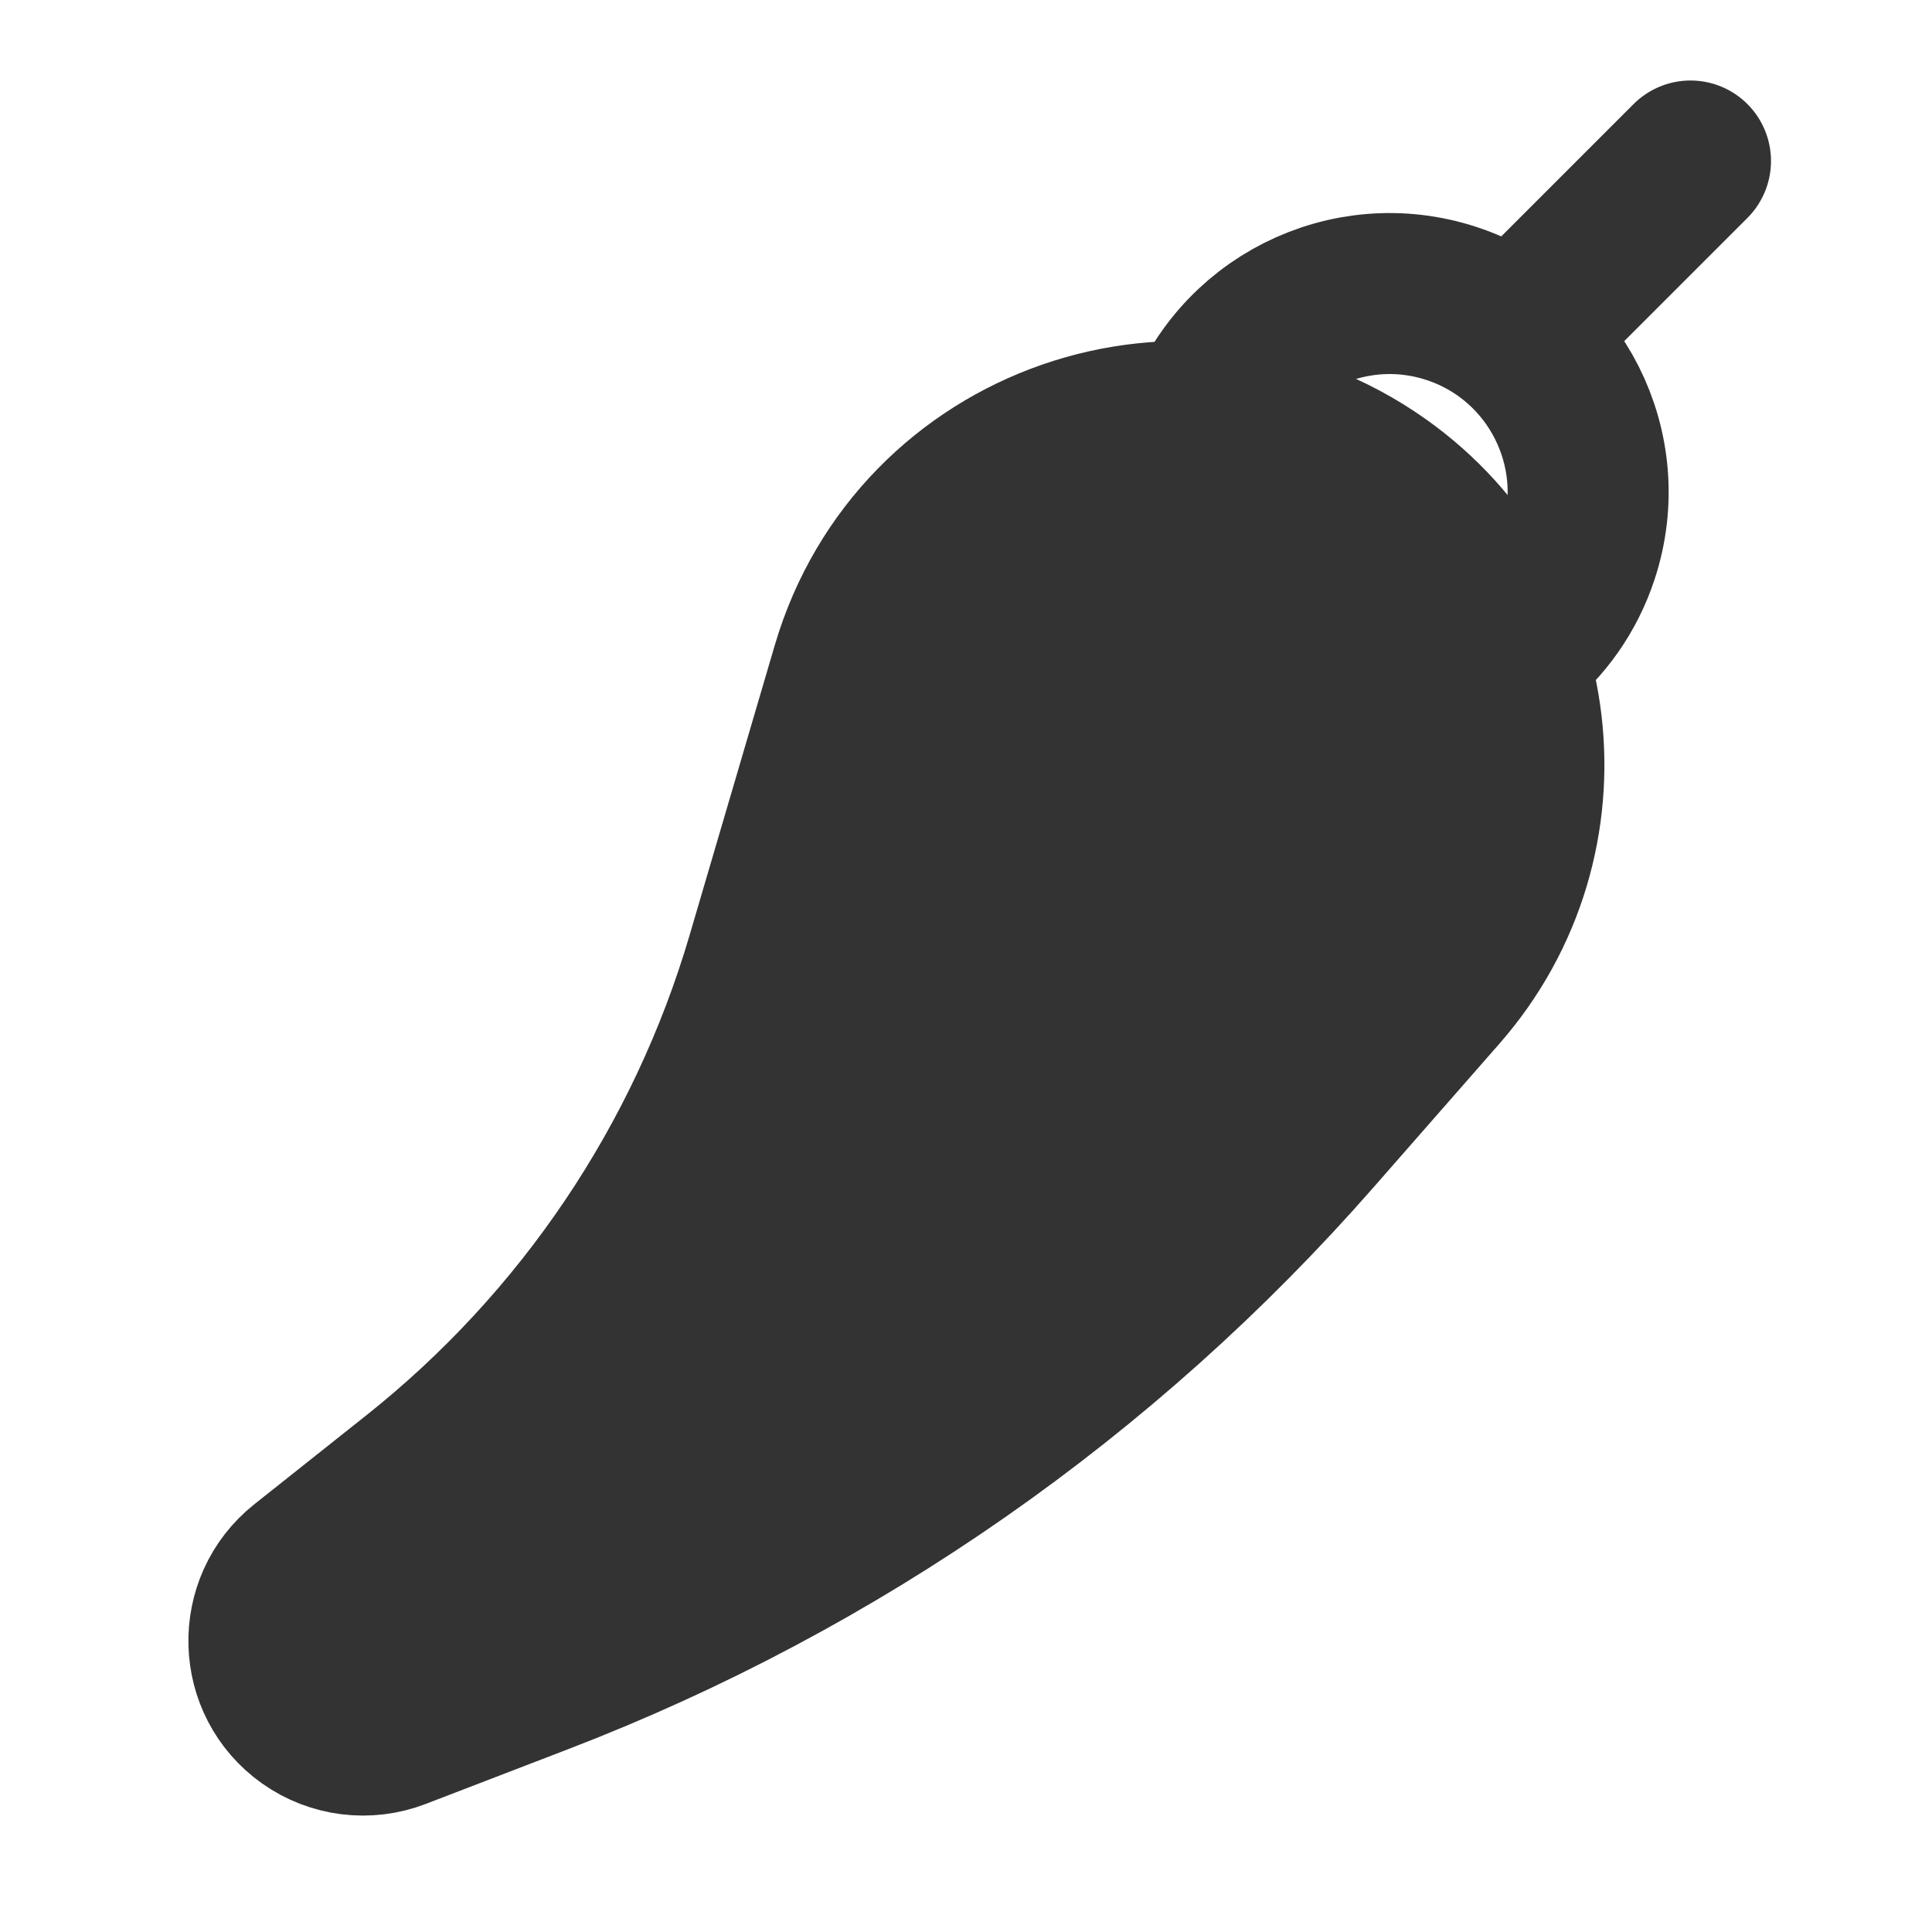 <svg width="24" height="24" viewBox="0 0 24 24" fill="none" xmlns="http://www.w3.org/2000/svg">
<g clip-path="url(#clip0_211_49831)">
<mask id="mask0_211_49831" style="mask-type:luminance" maskUnits="userSpaceOnUse" x="0" y="0" width="24" height="24">
<path d="M24 0H0V24H24V0Z" fill="white"/>
</mask>
<g mask="url(#mask0_211_49831)">
<path d="M10.584 8.297C11.408 5.494 14.745 4.333 17.131 6.021C19.193 7.48 19.54 10.404 17.875 12.305L16.31 14.091C13.7 17.071 10.405 19.37 6.708 20.792L4.929 21.476C4.564 21.616 4.153 21.565 3.834 21.339C3.198 20.889 3.172 19.954 3.782 19.469L5.172 18.365C7.254 16.711 8.775 14.453 9.525 11.902L10.584 8.297Z" fill="#333333" stroke="#333333" stroke-width="2"/>
<path d="M14.921 5.342C15.347 4.048 16.741 3.345 18.034 3.771C19.328 4.198 20.03 5.591 19.604 6.885C19.449 7.356 19.165 7.749 18.805 8.037" stroke="#333333" stroke-width="2"/>
<path d="M21 2L19 4" stroke="#333333" stroke-width="2" stroke-linecap="round"/>
</g>
</g>
<defs>
<clipPath id="clip0_211_49831">
<rect width="24" height="24" fill="white"/>
</clipPath>
</defs>
</svg>
